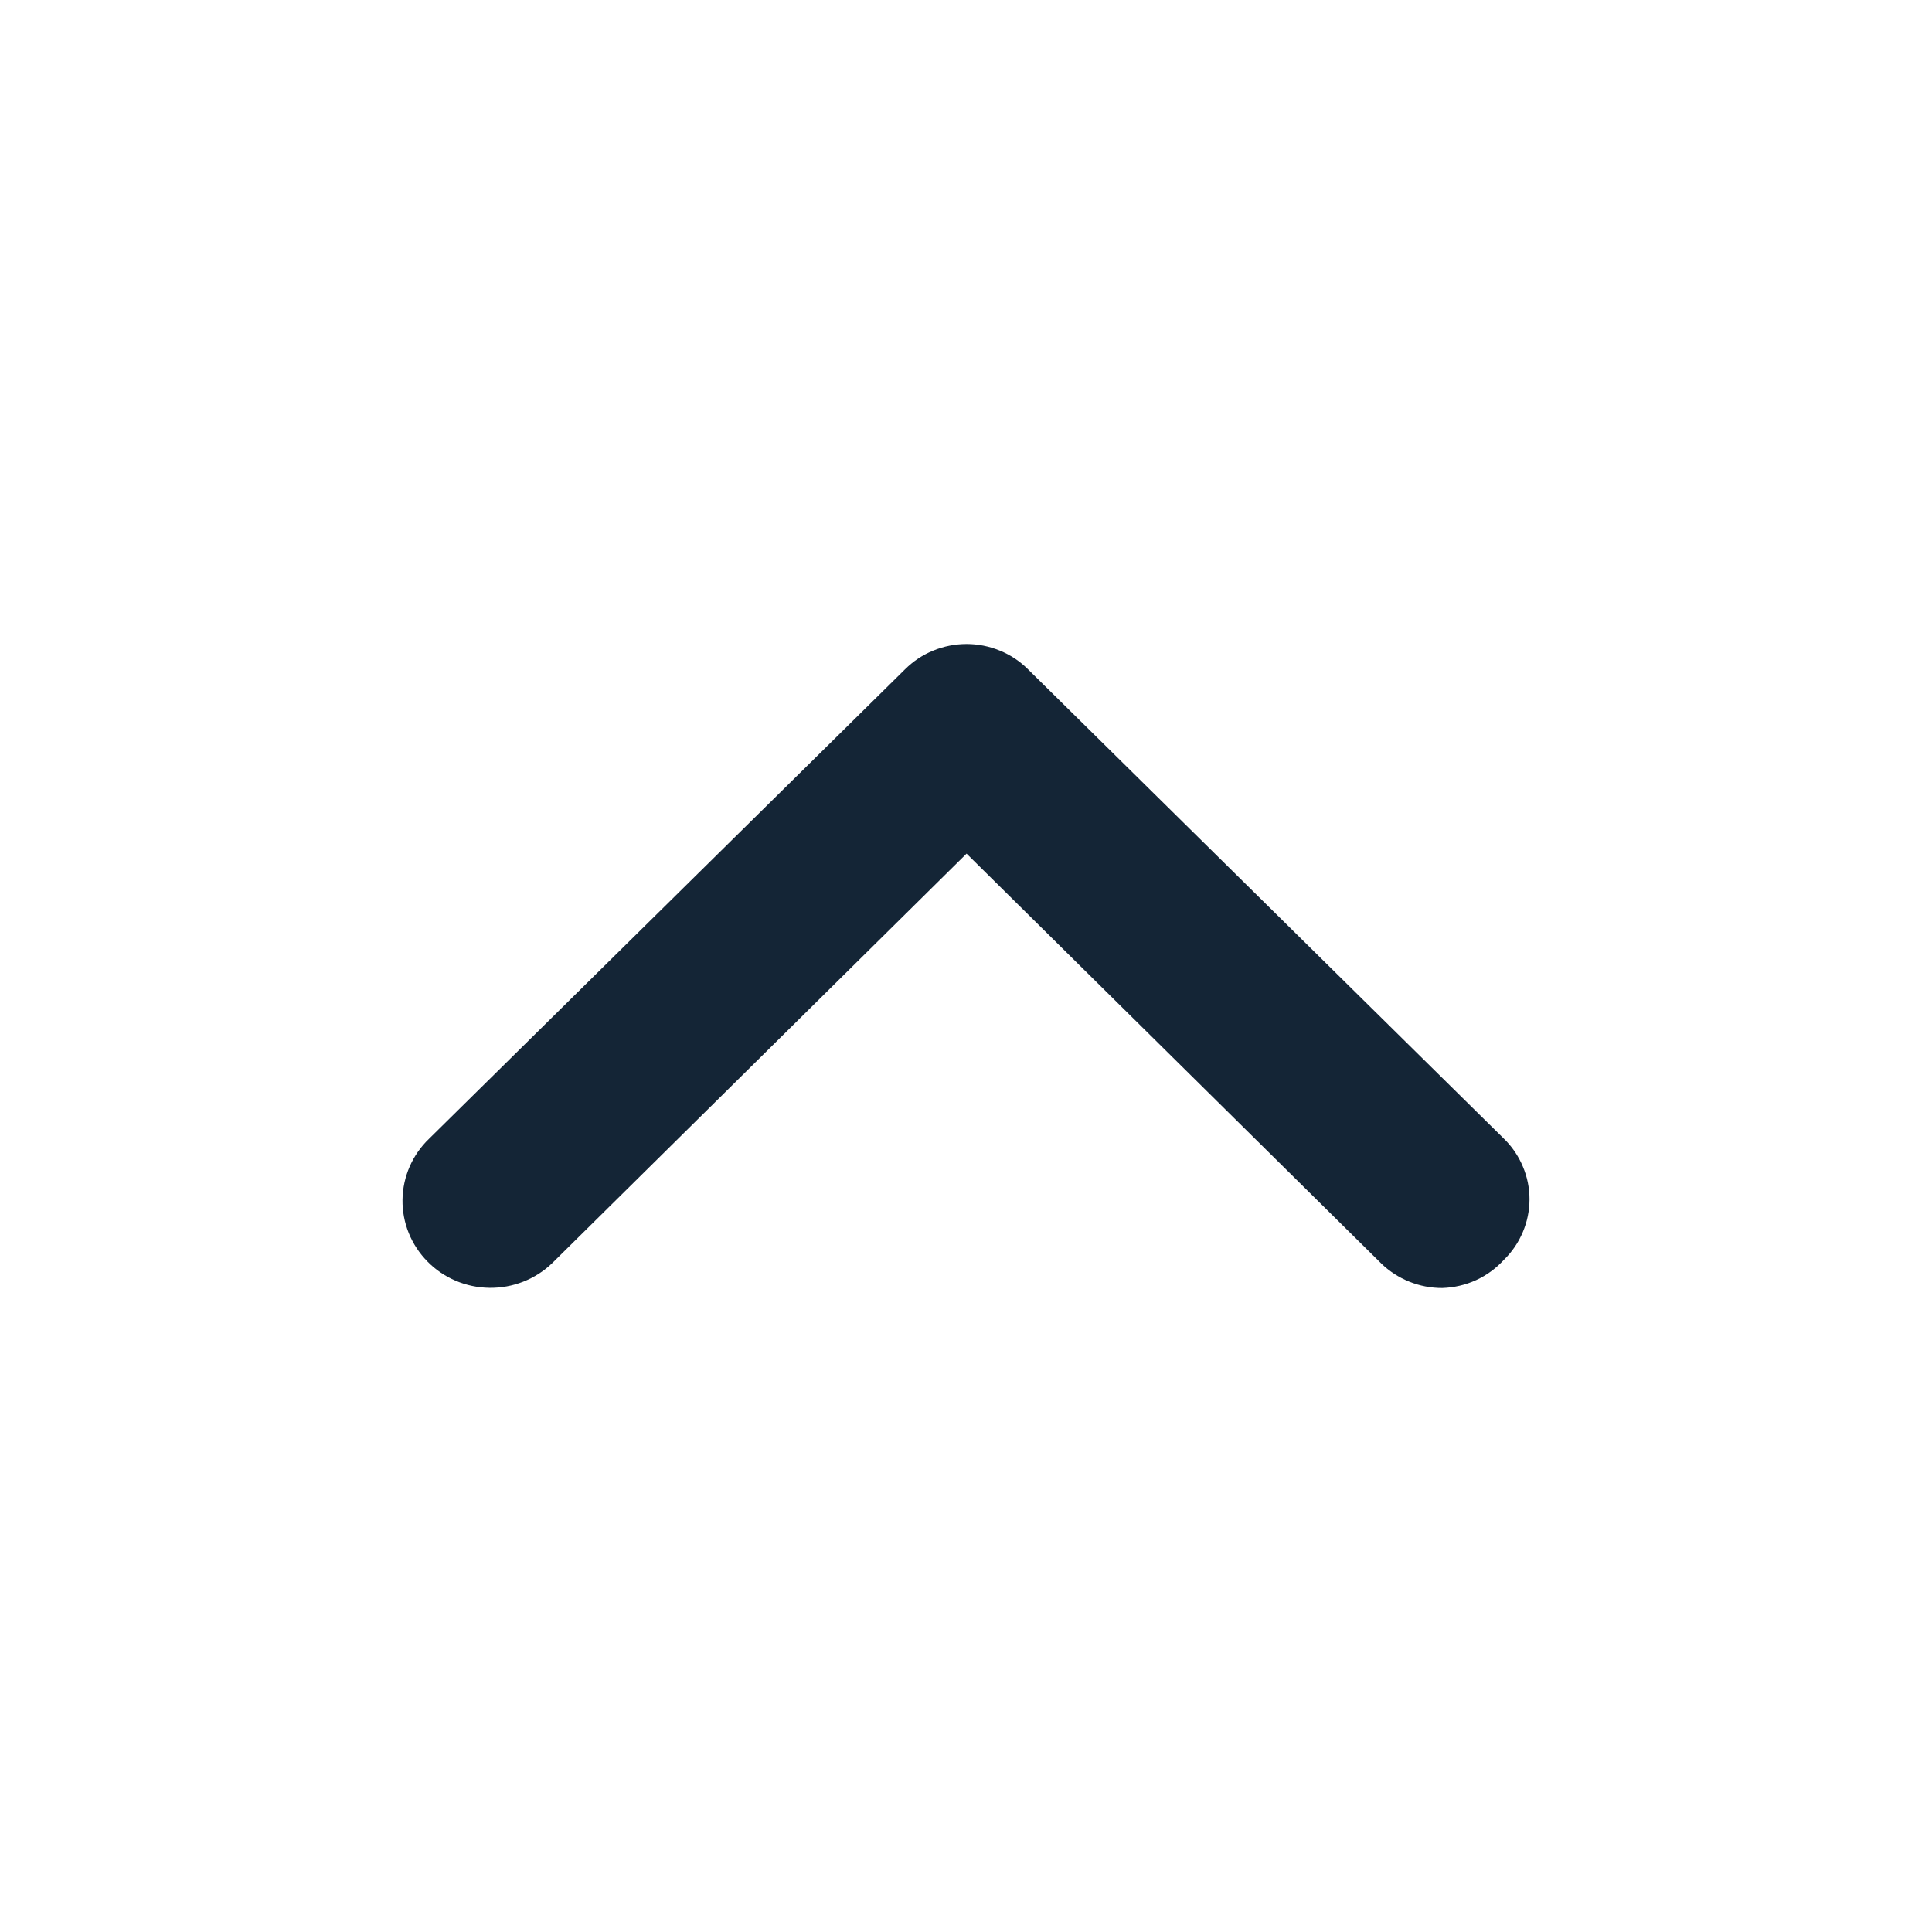 <svg width="24" height="24" viewBox="0 0 24 24" fill="none" xmlns="http://www.w3.org/2000/svg">
<path d="M17.919 16C17.777 16.001 17.637 15.974 17.506 15.921C17.375 15.868 17.256 15.791 17.156 15.693L12.007 10.604L6.858 15.693C6.65 15.892 6.37 16.002 6.079 15.998C5.789 15.994 5.512 15.877 5.31 15.671C5.108 15.466 4.996 15.19 5 14.904C5.004 14.617 5.123 14.344 5.331 14.145L11.243 8.314C11.344 8.214 11.462 8.135 11.593 8.082C11.724 8.028 11.865 8 12.007 8C12.149 8 12.289 8.028 12.42 8.082C12.551 8.135 12.67 8.214 12.77 8.314L18.682 14.145C18.783 14.243 18.863 14.361 18.917 14.49C18.972 14.619 19 14.757 19 14.897C19 15.037 18.972 15.176 18.917 15.305C18.863 15.434 18.783 15.552 18.682 15.65C18.585 15.756 18.468 15.842 18.337 15.902C18.206 15.962 18.063 15.995 17.919 16Z" fill="#001325" fill-opacity="0.92"/>
</svg>
